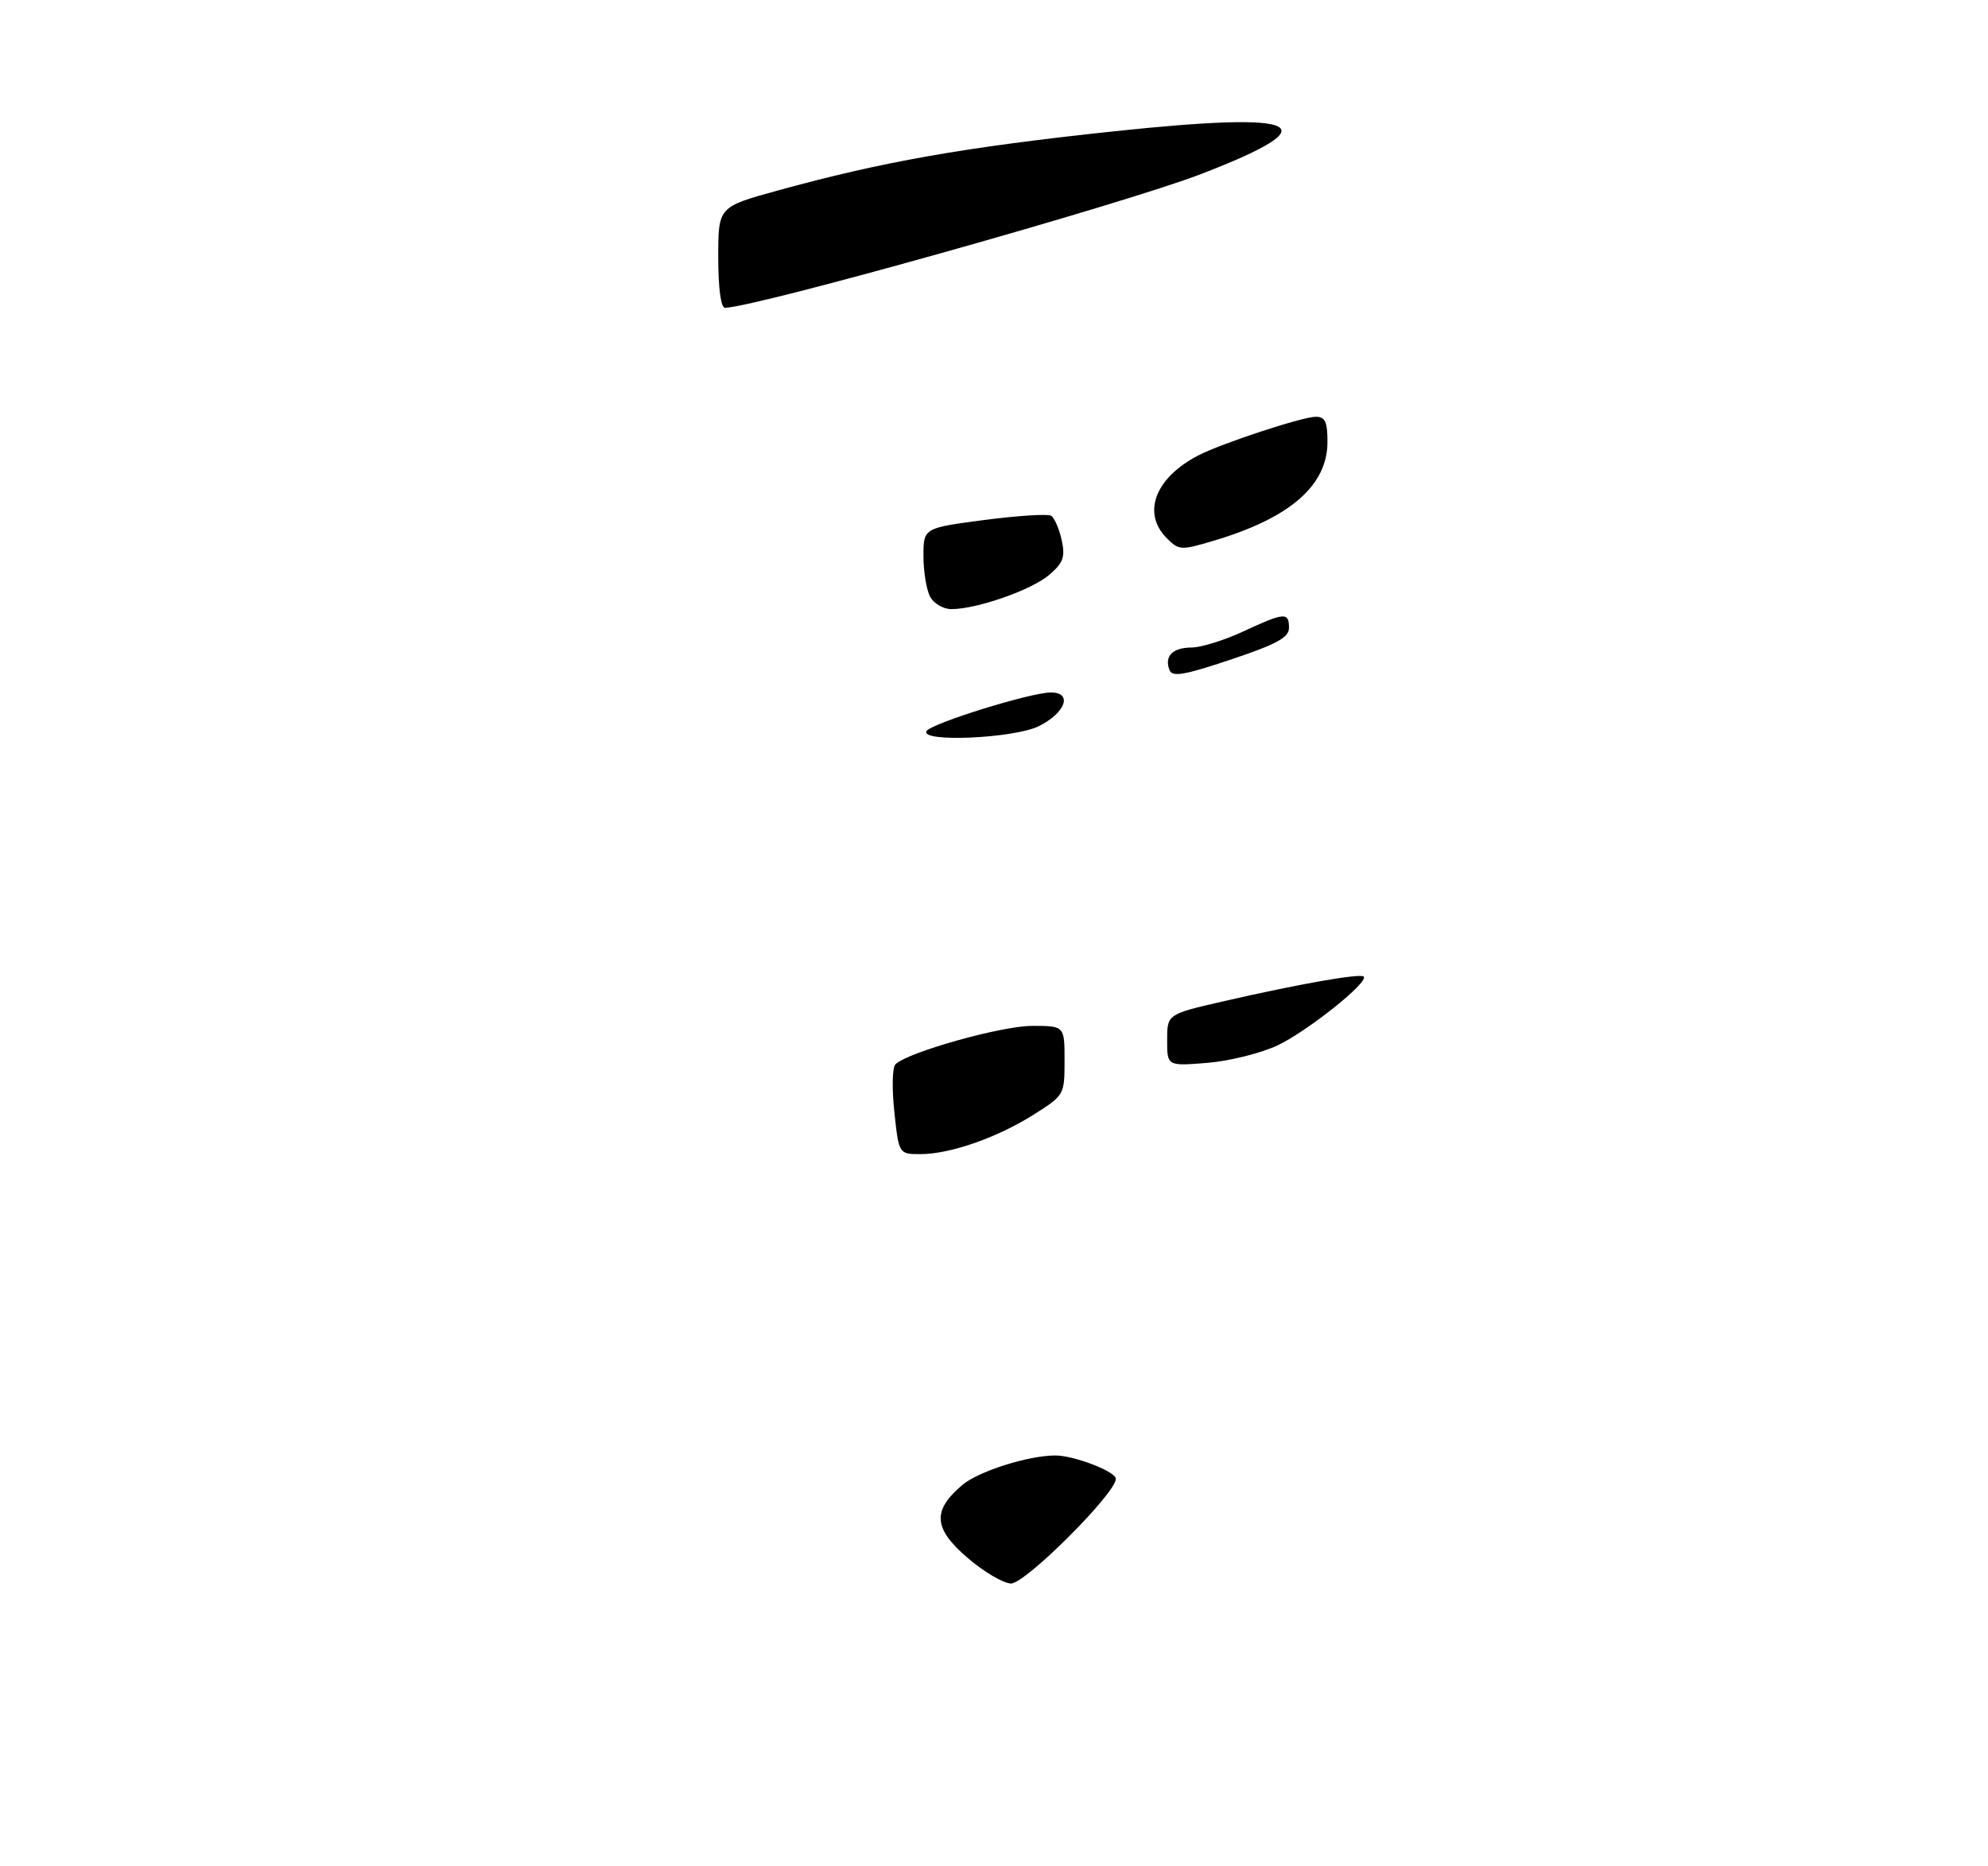 <?xml version="1.0" encoding="UTF-8" standalone="no"?>
<!DOCTYPE svg PUBLIC "-//W3C//DTD SVG 1.1//EN" "http://www.w3.org/Graphics/SVG/1.1/DTD/svg11.dtd" >
<svg xmlns="http://www.w3.org/2000/svg" xmlns:xlink="http://www.w3.org/1999/xlink" version="1.1" viewBox="0 0 310 291">
 <g >
 <path fill="currentColor"
d=" M 150.89 242.98 C 145.53 238.39 145.34 235.58 150.09 231.58 C 152.60 229.46 160.39 227.00 164.56 227.00 C 167.49 227.00 174.00 229.51 174.00 230.64 C 174.00 232.91 159.88 247.00 157.65 246.97 C 156.47 246.95 153.42 245.15 150.89 242.98 Z  M 139.46 173.42 C 139.07 169.81 139.14 166.46 139.63 165.99 C 141.54 164.11 156.16 160.00 160.93 160.00 C 166.00 160.00 166.00 160.00 166.00 165.40 C 166.00 170.74 165.96 170.82 161.25 173.80 C 155.54 177.42 148.17 180.00 143.54 180.00 C 140.16 180.00 140.16 180.00 139.46 173.42 Z  M 182.00 162.23 C 182.00 158.18 182.00 158.18 190.75 156.17 C 202.56 153.46 212.11 151.78 212.65 152.31 C 213.50 153.16 203.88 160.83 199.22 163.04 C 196.62 164.26 191.69 165.49 188.25 165.77 C 182.00 166.27 182.00 166.27 182.00 162.23 Z  M 144.49 114.02 C 145.23 112.81 160.74 108.00 163.87 108.00 C 167.30 108.00 166.17 111.16 162.00 113.25 C 158.14 115.17 143.37 115.82 144.49 114.02 Z  M 182.36 104.49 C 181.53 102.34 182.85 101.00 185.81 100.99 C 187.29 100.98 190.91 99.86 193.85 98.49 C 200.28 95.50 201.00 95.44 201.00 97.91 C 201.00 99.43 199.13 100.45 191.95 102.86 C 184.62 105.31 182.79 105.63 182.36 104.49 Z  M 145.04 93.07 C 144.47 92.00 144.00 89.15 144.00 86.74 C 144.00 82.35 144.00 82.35 153.49 81.10 C 158.70 80.42 163.39 80.12 163.91 80.44 C 164.42 80.76 165.16 82.46 165.55 84.21 C 166.13 86.88 165.82 87.76 163.61 89.66 C 160.87 92.01 152.34 95.00 148.35 95.00 C 147.10 95.00 145.60 94.13 145.04 93.07 Z  M 181.96 83.96 C 178.02 80.02 180.12 74.51 186.88 71.02 C 190.49 69.15 203.11 65.00 205.18 65.00 C 206.63 65.00 207.00 65.79 207.00 68.92 C 207.00 75.73 201.14 80.81 189.21 84.35 C 184.16 85.85 183.83 85.83 181.96 83.96 Z  M 112.00 40.14 C 112.00 32.27 112.00 32.27 121.25 29.72 C 137.67 25.20 150.36 22.96 173.81 20.47 C 203.41 17.33 207.51 19.35 187.35 27.12 C 175.22 31.80 117.57 48.00 113.05 48.00 C 112.41 48.00 112.00 44.97 112.00 40.14 Z "/>
</g>
</svg>